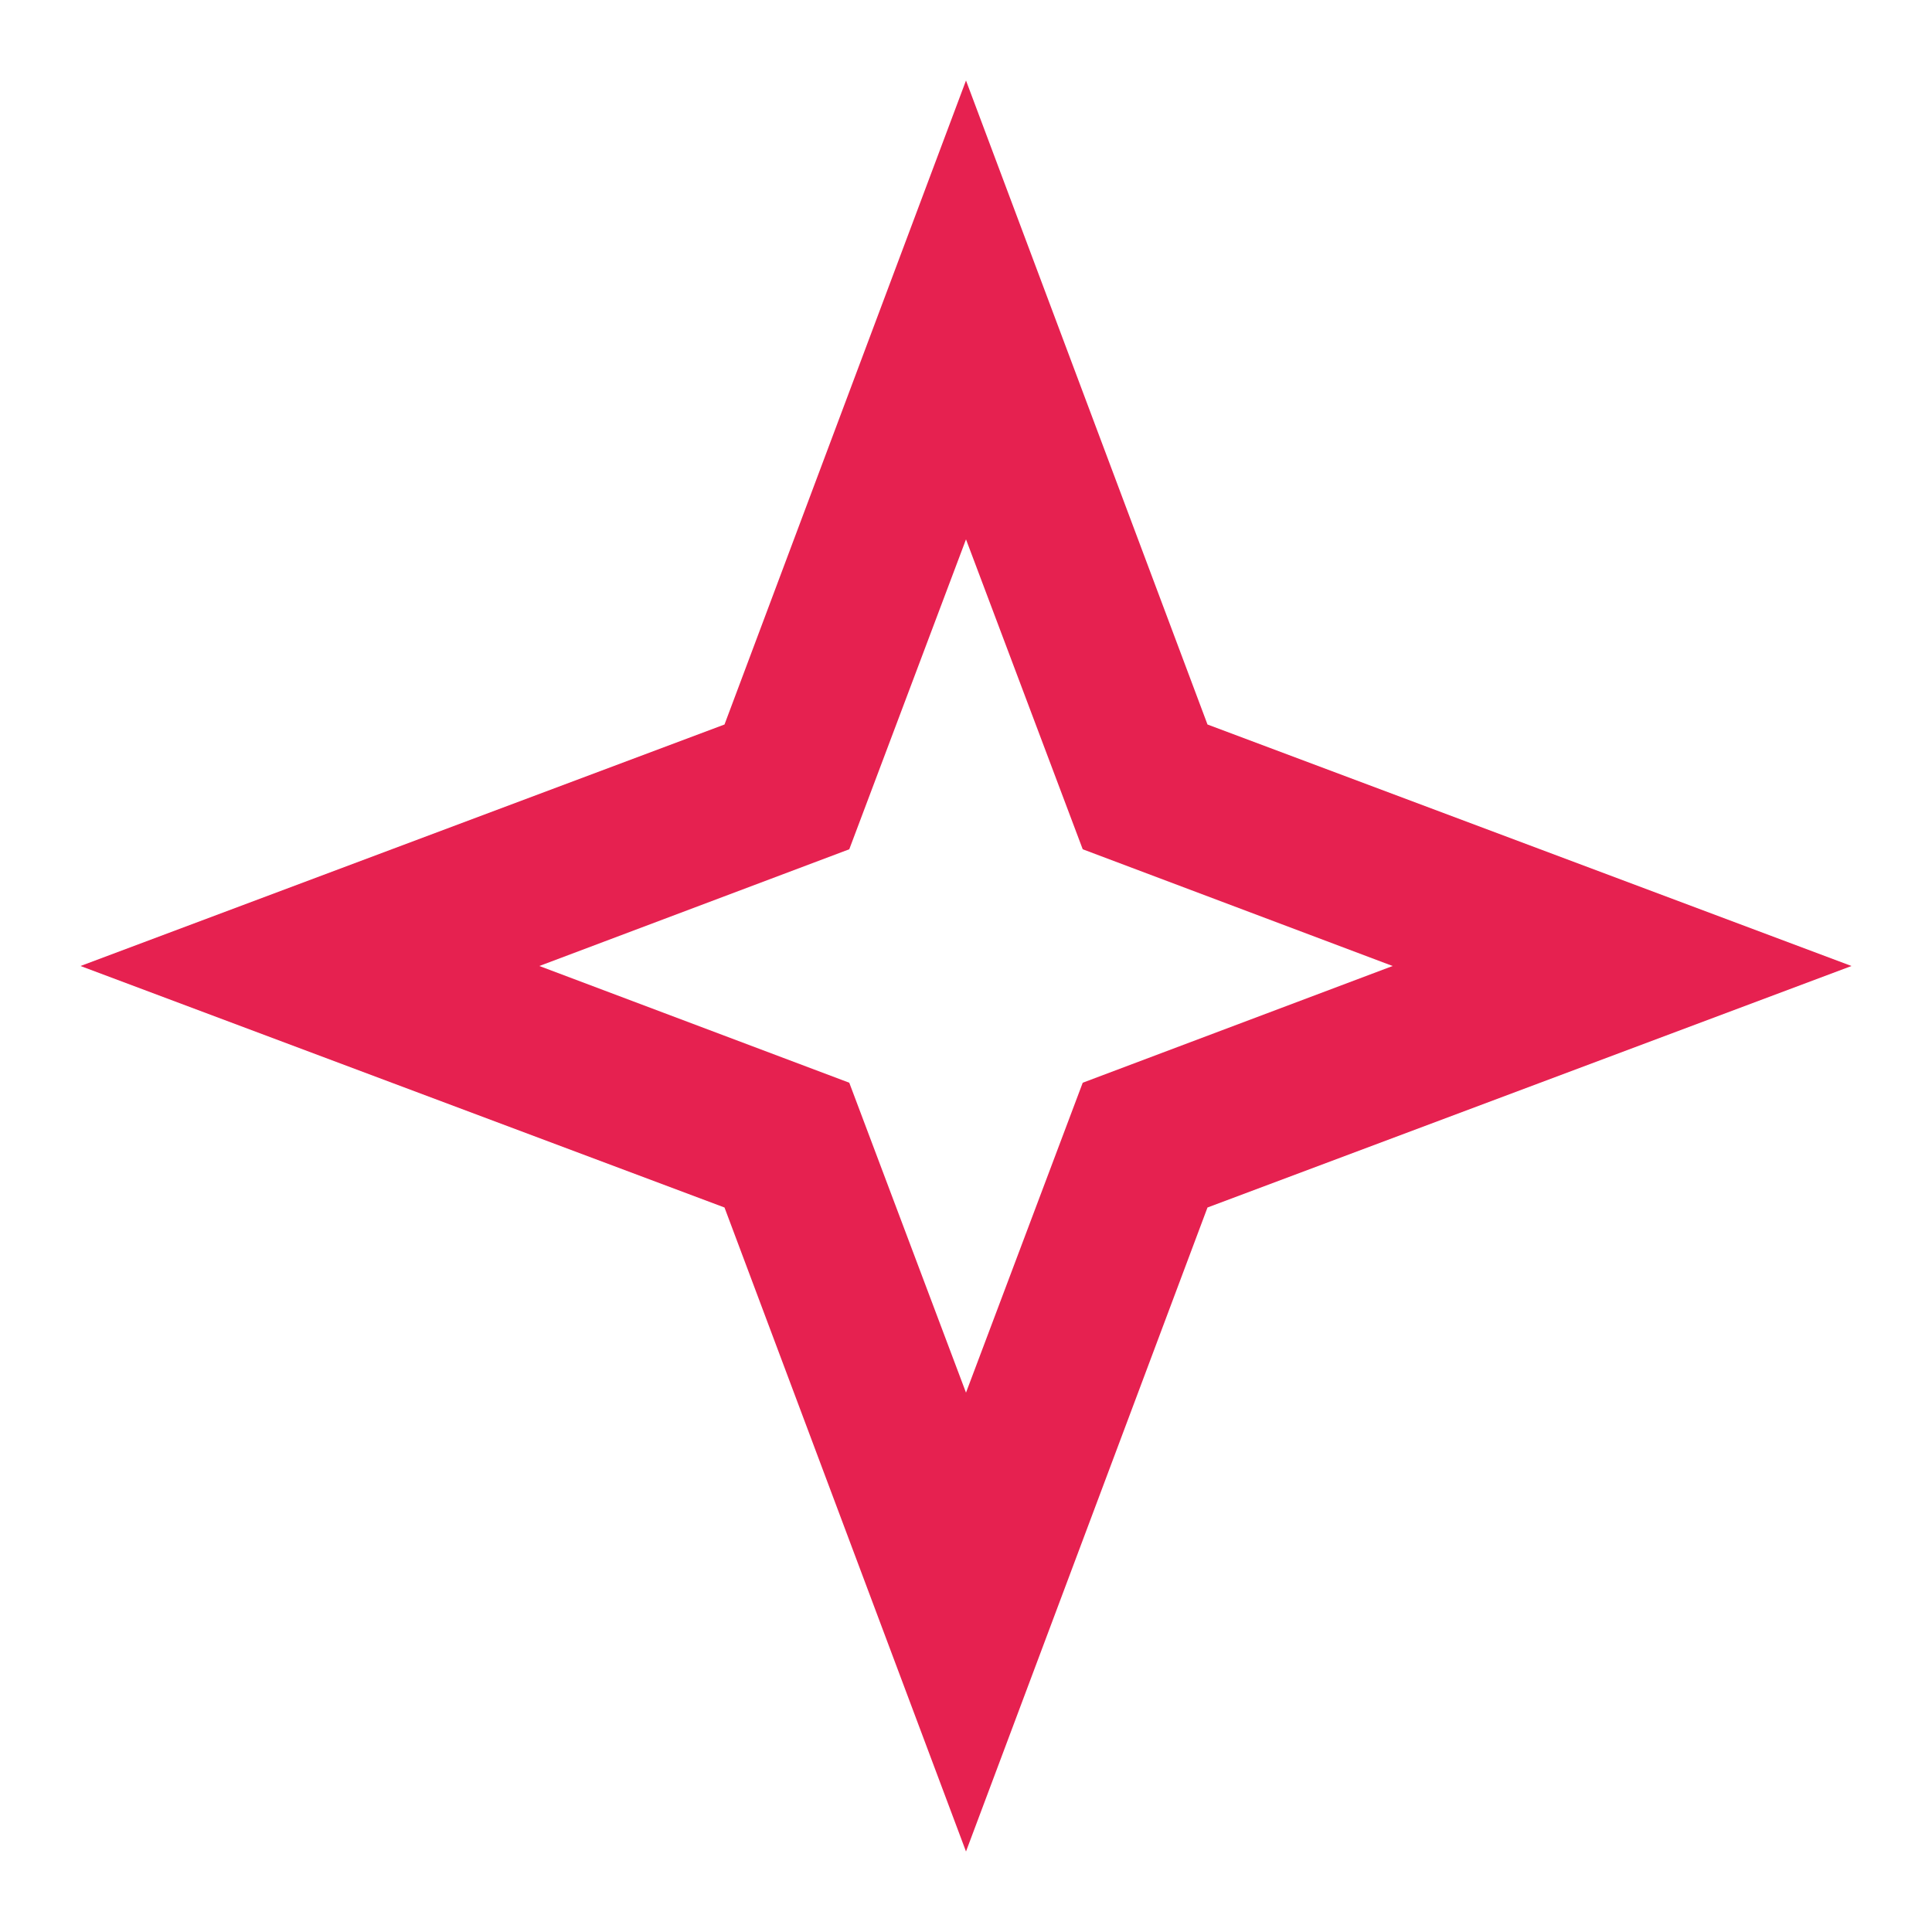 <svg width="24" height="24" viewBox="0 0 24 24" fill="none" xmlns="http://www.w3.org/2000/svg">
<path d="M12 6.7L13.45 10.55L17.3 12L13.45 13.45L12 17.3L10.55 13.45L6.7 12L10.55 10.55L12 6.7ZM12 1L9 9L1 12L9 15L12 23L15 15L23 12L15 9L12 1Z" fill="#E62150"/>
</svg>
